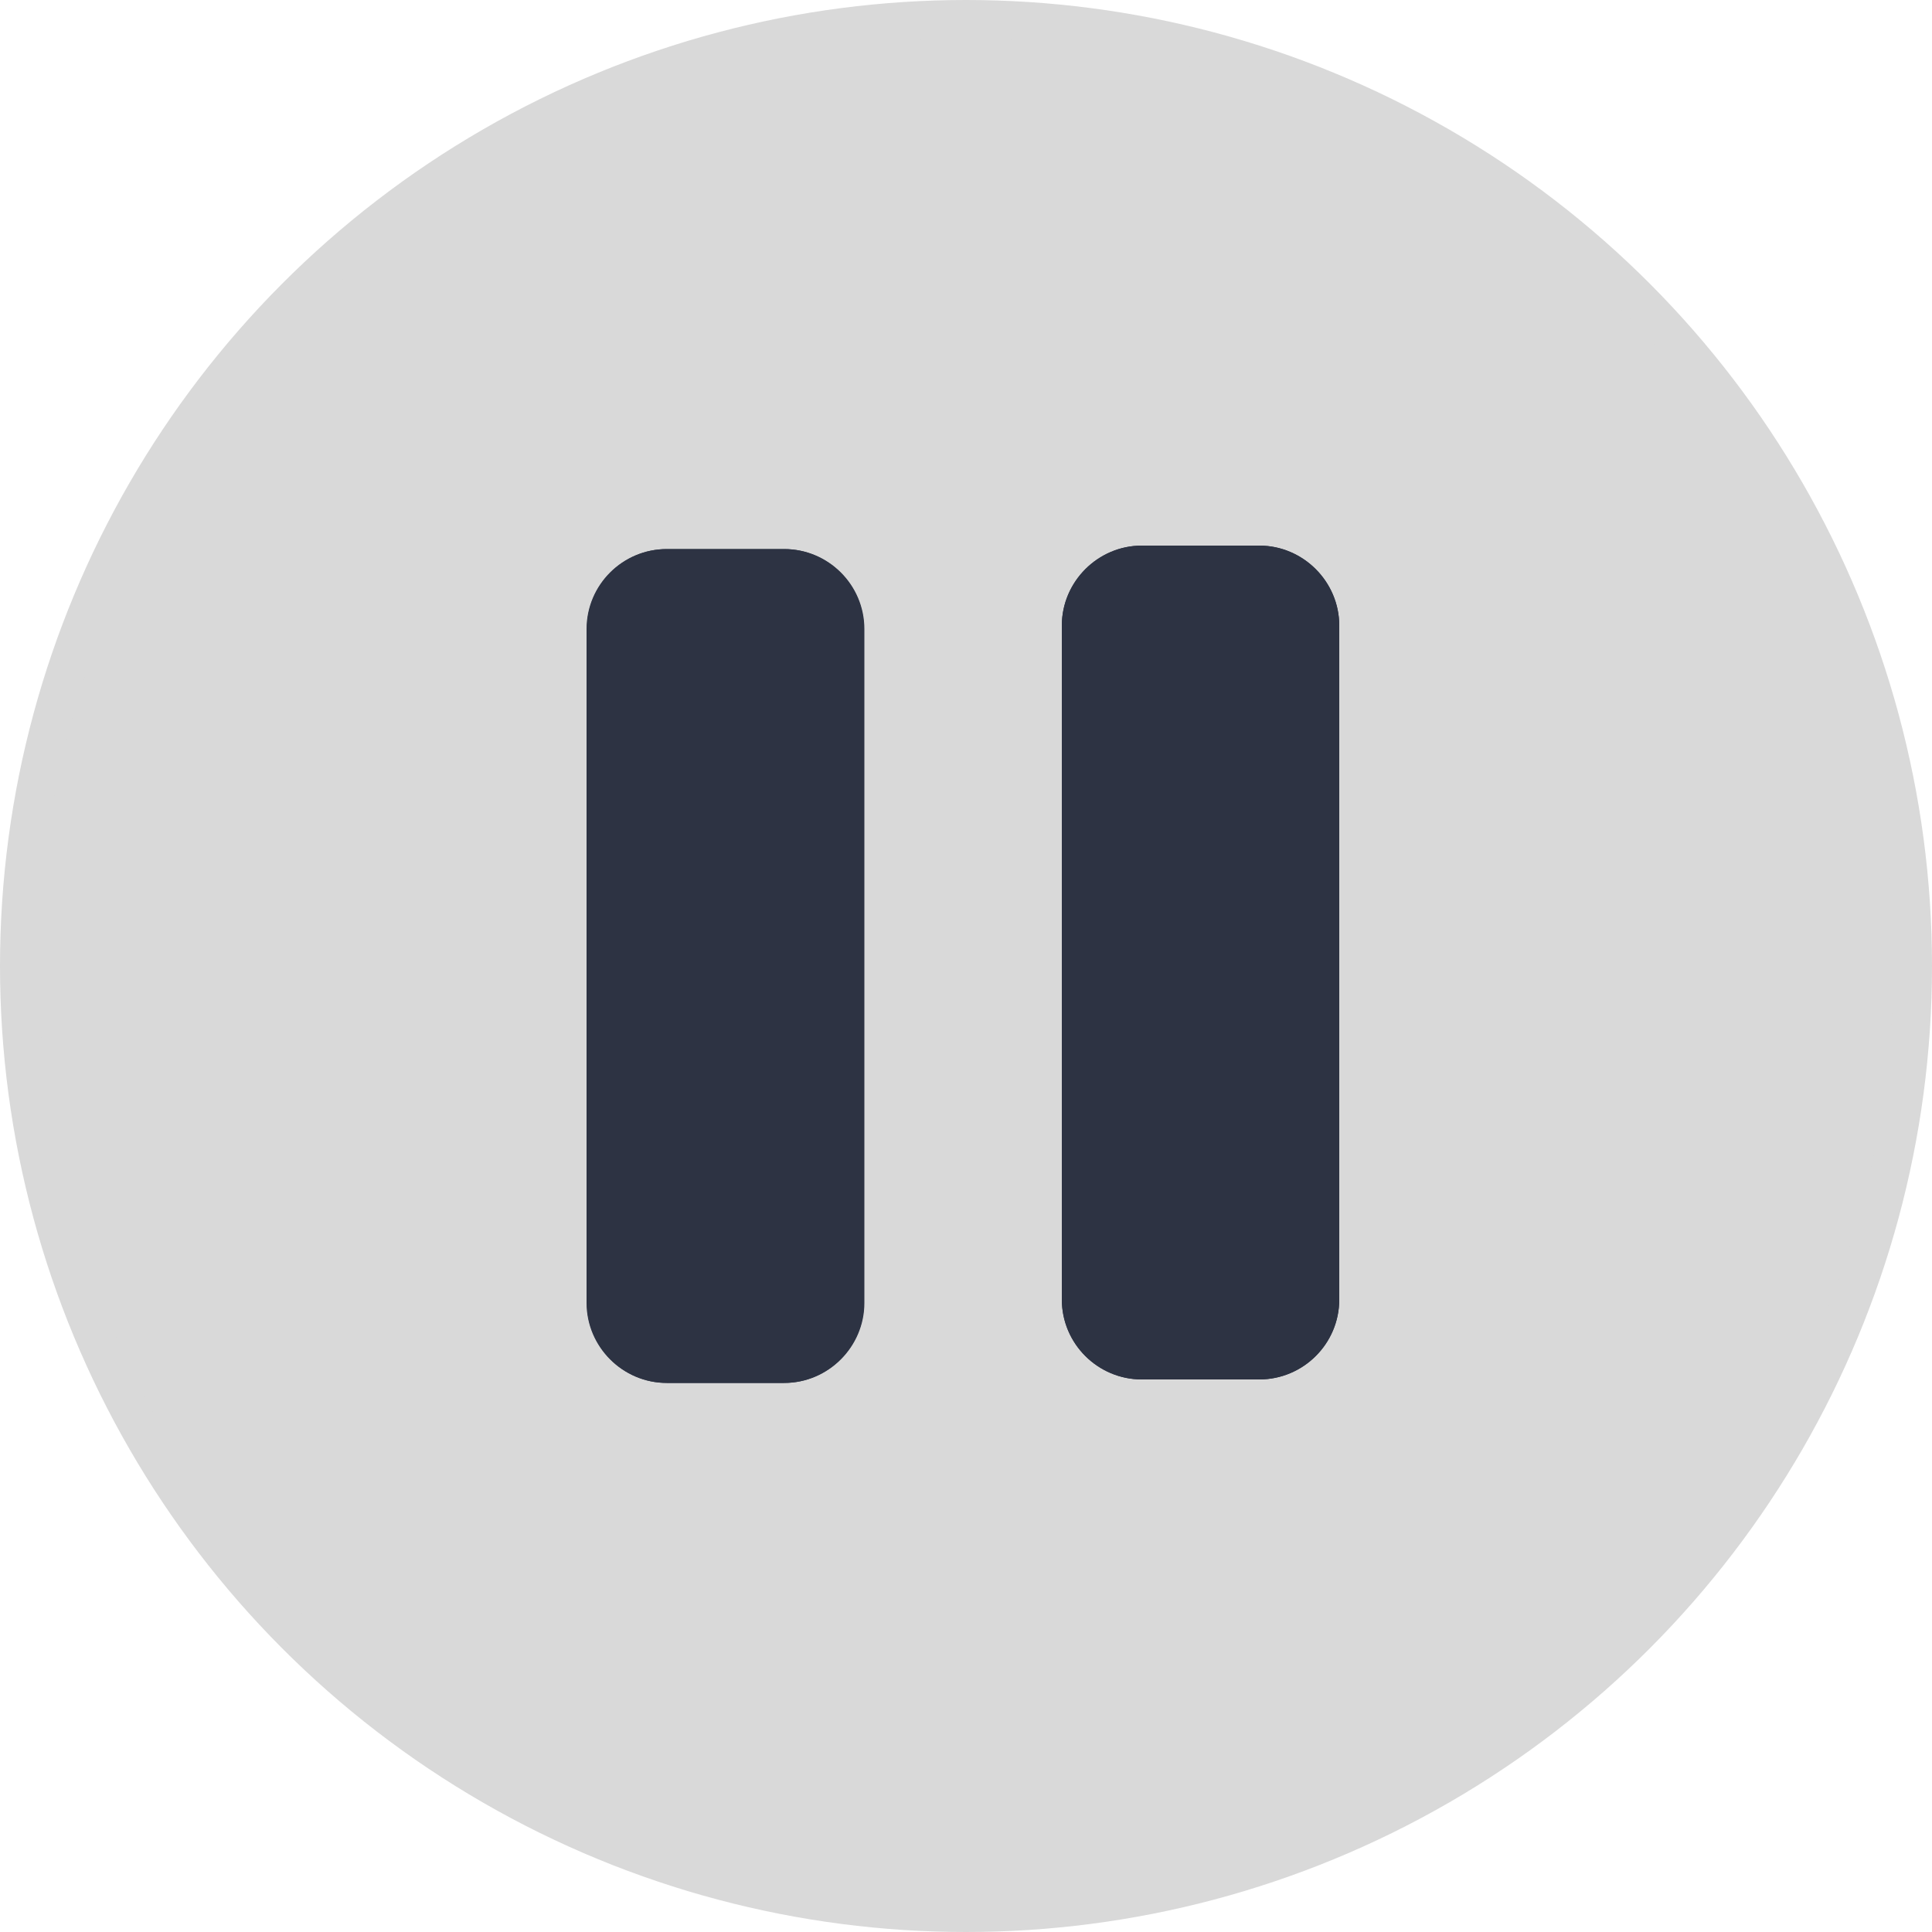 <?xml version="1.0" encoding="UTF-8"?>
<svg id="Capa_1" data-name="Capa 1" xmlns="http://www.w3.org/2000/svg" viewBox="0 0 50 50">
  <defs>
    <style>
      .cls-1 {
        fill: #2d3343;
        stroke: #2d3343;
      }

      .cls-1, .cls-2 {
        stroke-miterlimit: 10;
      }

      .cls-2 {
        fill: none;
        stroke: #d9d9d9;
      }

      .cls-3 {
        fill: #d9d9d9;
        stroke-width: 0px;
      }
    </style>
  </defs>
  <g>
    <circle class="cls-3" cx="25" cy="25" r="24.5"/>
    <circle class="cls-2" cx="25" cy="25" r="24.5"/>
  </g>
  <g>
    <path class="cls-1" d="M21.86,16.28v17.44c0,.86-.71,1.57-1.57,1.57h-3.04c-.86,0-1.57-.71-1.57-1.57v-17.44c0-.87.71-1.57,1.57-1.57h3.04c.86,0,1.57.7,1.57,1.57Z"/>
    <path class="cls-1" d="M20.3,14.71h-3.04c-.86,0-1.57.7-1.57,1.57v17.44c0,.86.71,1.57,1.57,1.57h3.04c.86,0,1.57-.71,1.57-1.57v-17.44c0-.87-.71-1.57-1.57-1.57Z"/>
  </g>
  <g>
    <path class="cls-1" d="M34.16,16.19v17.44c0,.87-.71,1.57-1.57,1.57h-3.04c-.86,0-1.57-.7-1.57-1.57v-17.44c0-.86.71-1.57,1.57-1.57h3.04c.86,0,1.57.71,1.57,1.57Z"/>
    <path class="cls-1" d="M32.59,14.62h-3.04c-.86,0-1.57.71-1.57,1.57v17.44c0,.87.71,1.57,1.57,1.57h3.04c.86,0,1.57-.7,1.57-1.57v-17.44c0-.86-.71-1.57-1.57-1.57Z"/>
  </g>
</svg>